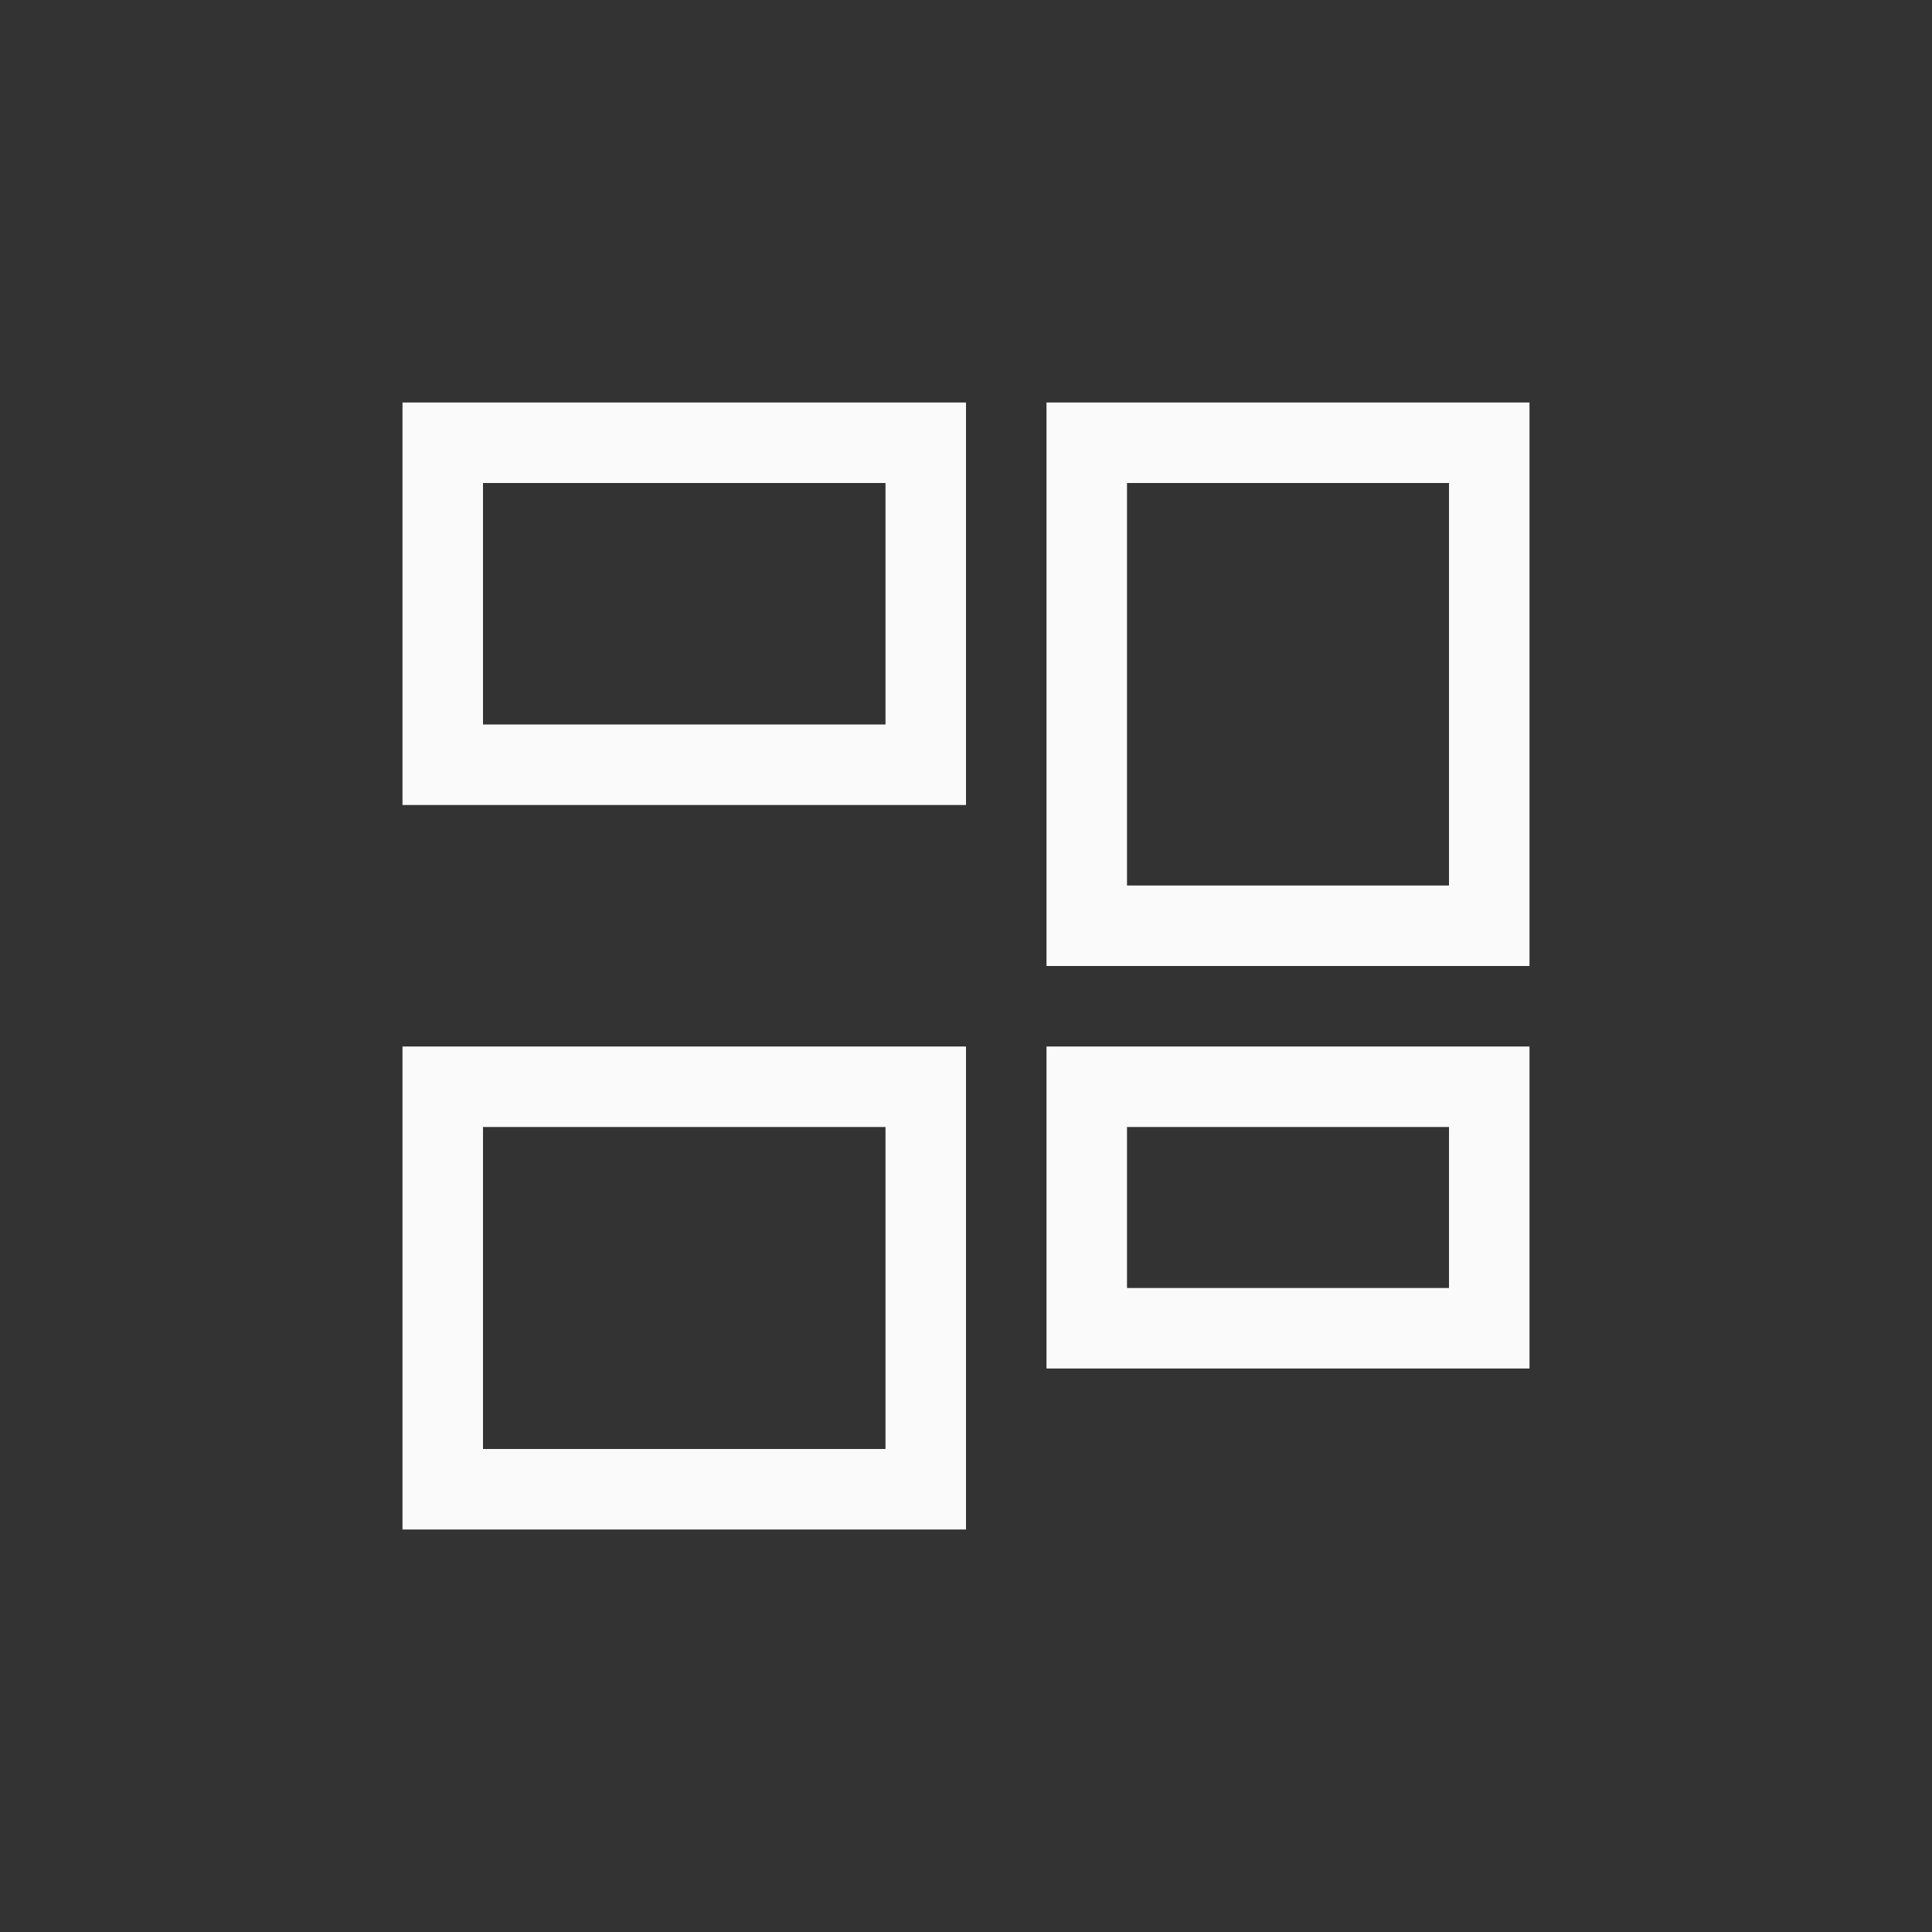 <svg xmlns="http://www.w3.org/2000/svg" width="24" height="24" viewBox="0 0 24 24">
  <rect x="0" y="0" width="24" height="24" fill="#333333" stroke="none"/>
  <path fill="#fafafa" d="M6 6L6 9 11 9 11 6 6 6zM5 5L12 5 12 10 5 10 5 5zM14 6L14 11 18 11 18 6 14 6zM13 5L19 5 19 12 13 12 13 5zM6 14L6 18 11 18 11 14 6 14zM5 13L12 13 12 19 5 19 5 13zM14 14L14 16 18 16 18 14 14 14zM13 13L19 13 19 17 13 17 13 13z"/>
</svg>

